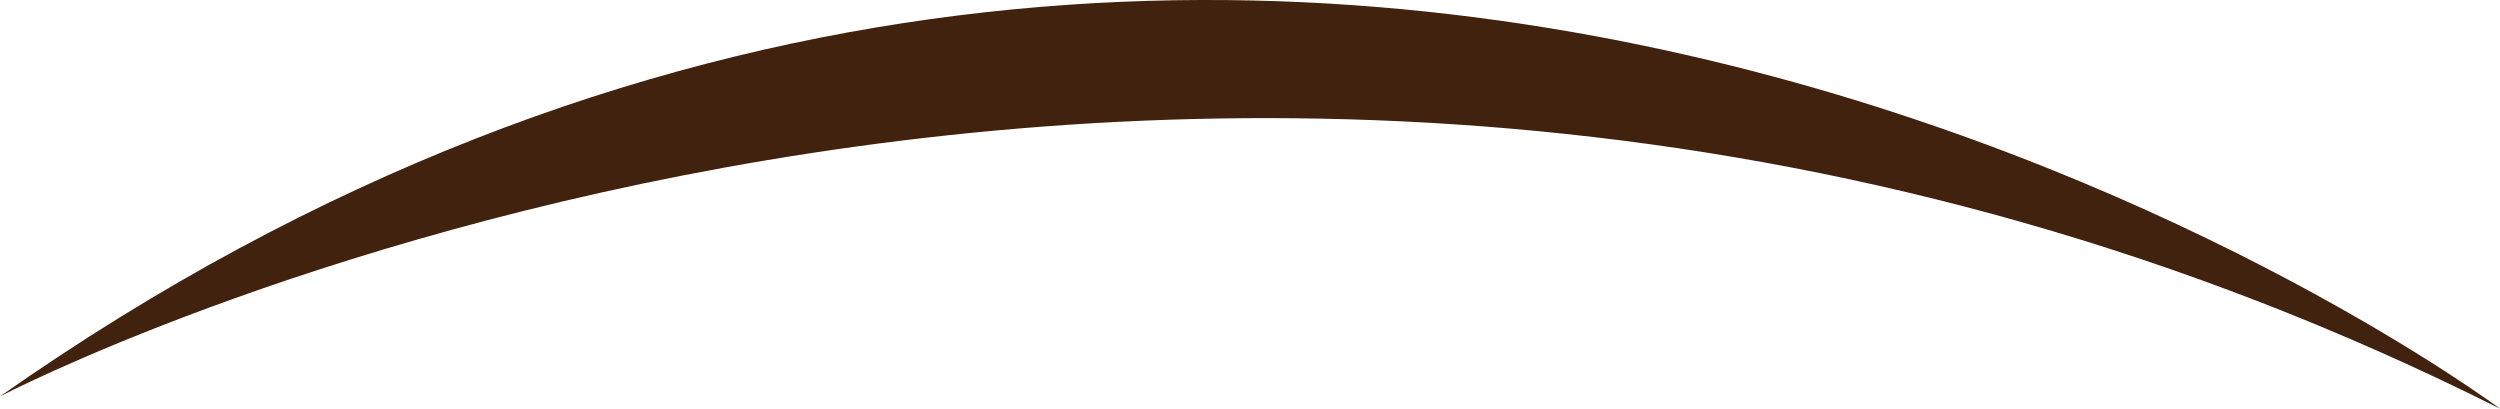 <svg version="1.1" id="图层_1" x="0px" y="0px" width="270.666px" height="44.249px" viewBox="0 0 270.666 44.249" enable-background="new 0 0 270.666 44.249" xml:space="preserve" xmlns="http://www.w3.org/2000/svg" xmlns:xlink="http://www.w3.org/1999/xlink" xmlns:xml="http://www.w3.org/XML/1998/namespace">
  <path fill="#40220F" d="M0,42.917c0,0,131.334-68.668,270.666,1.332C270.666,44.249,138.666-54.417,0,42.917z" class="color c1"/>
</svg>
